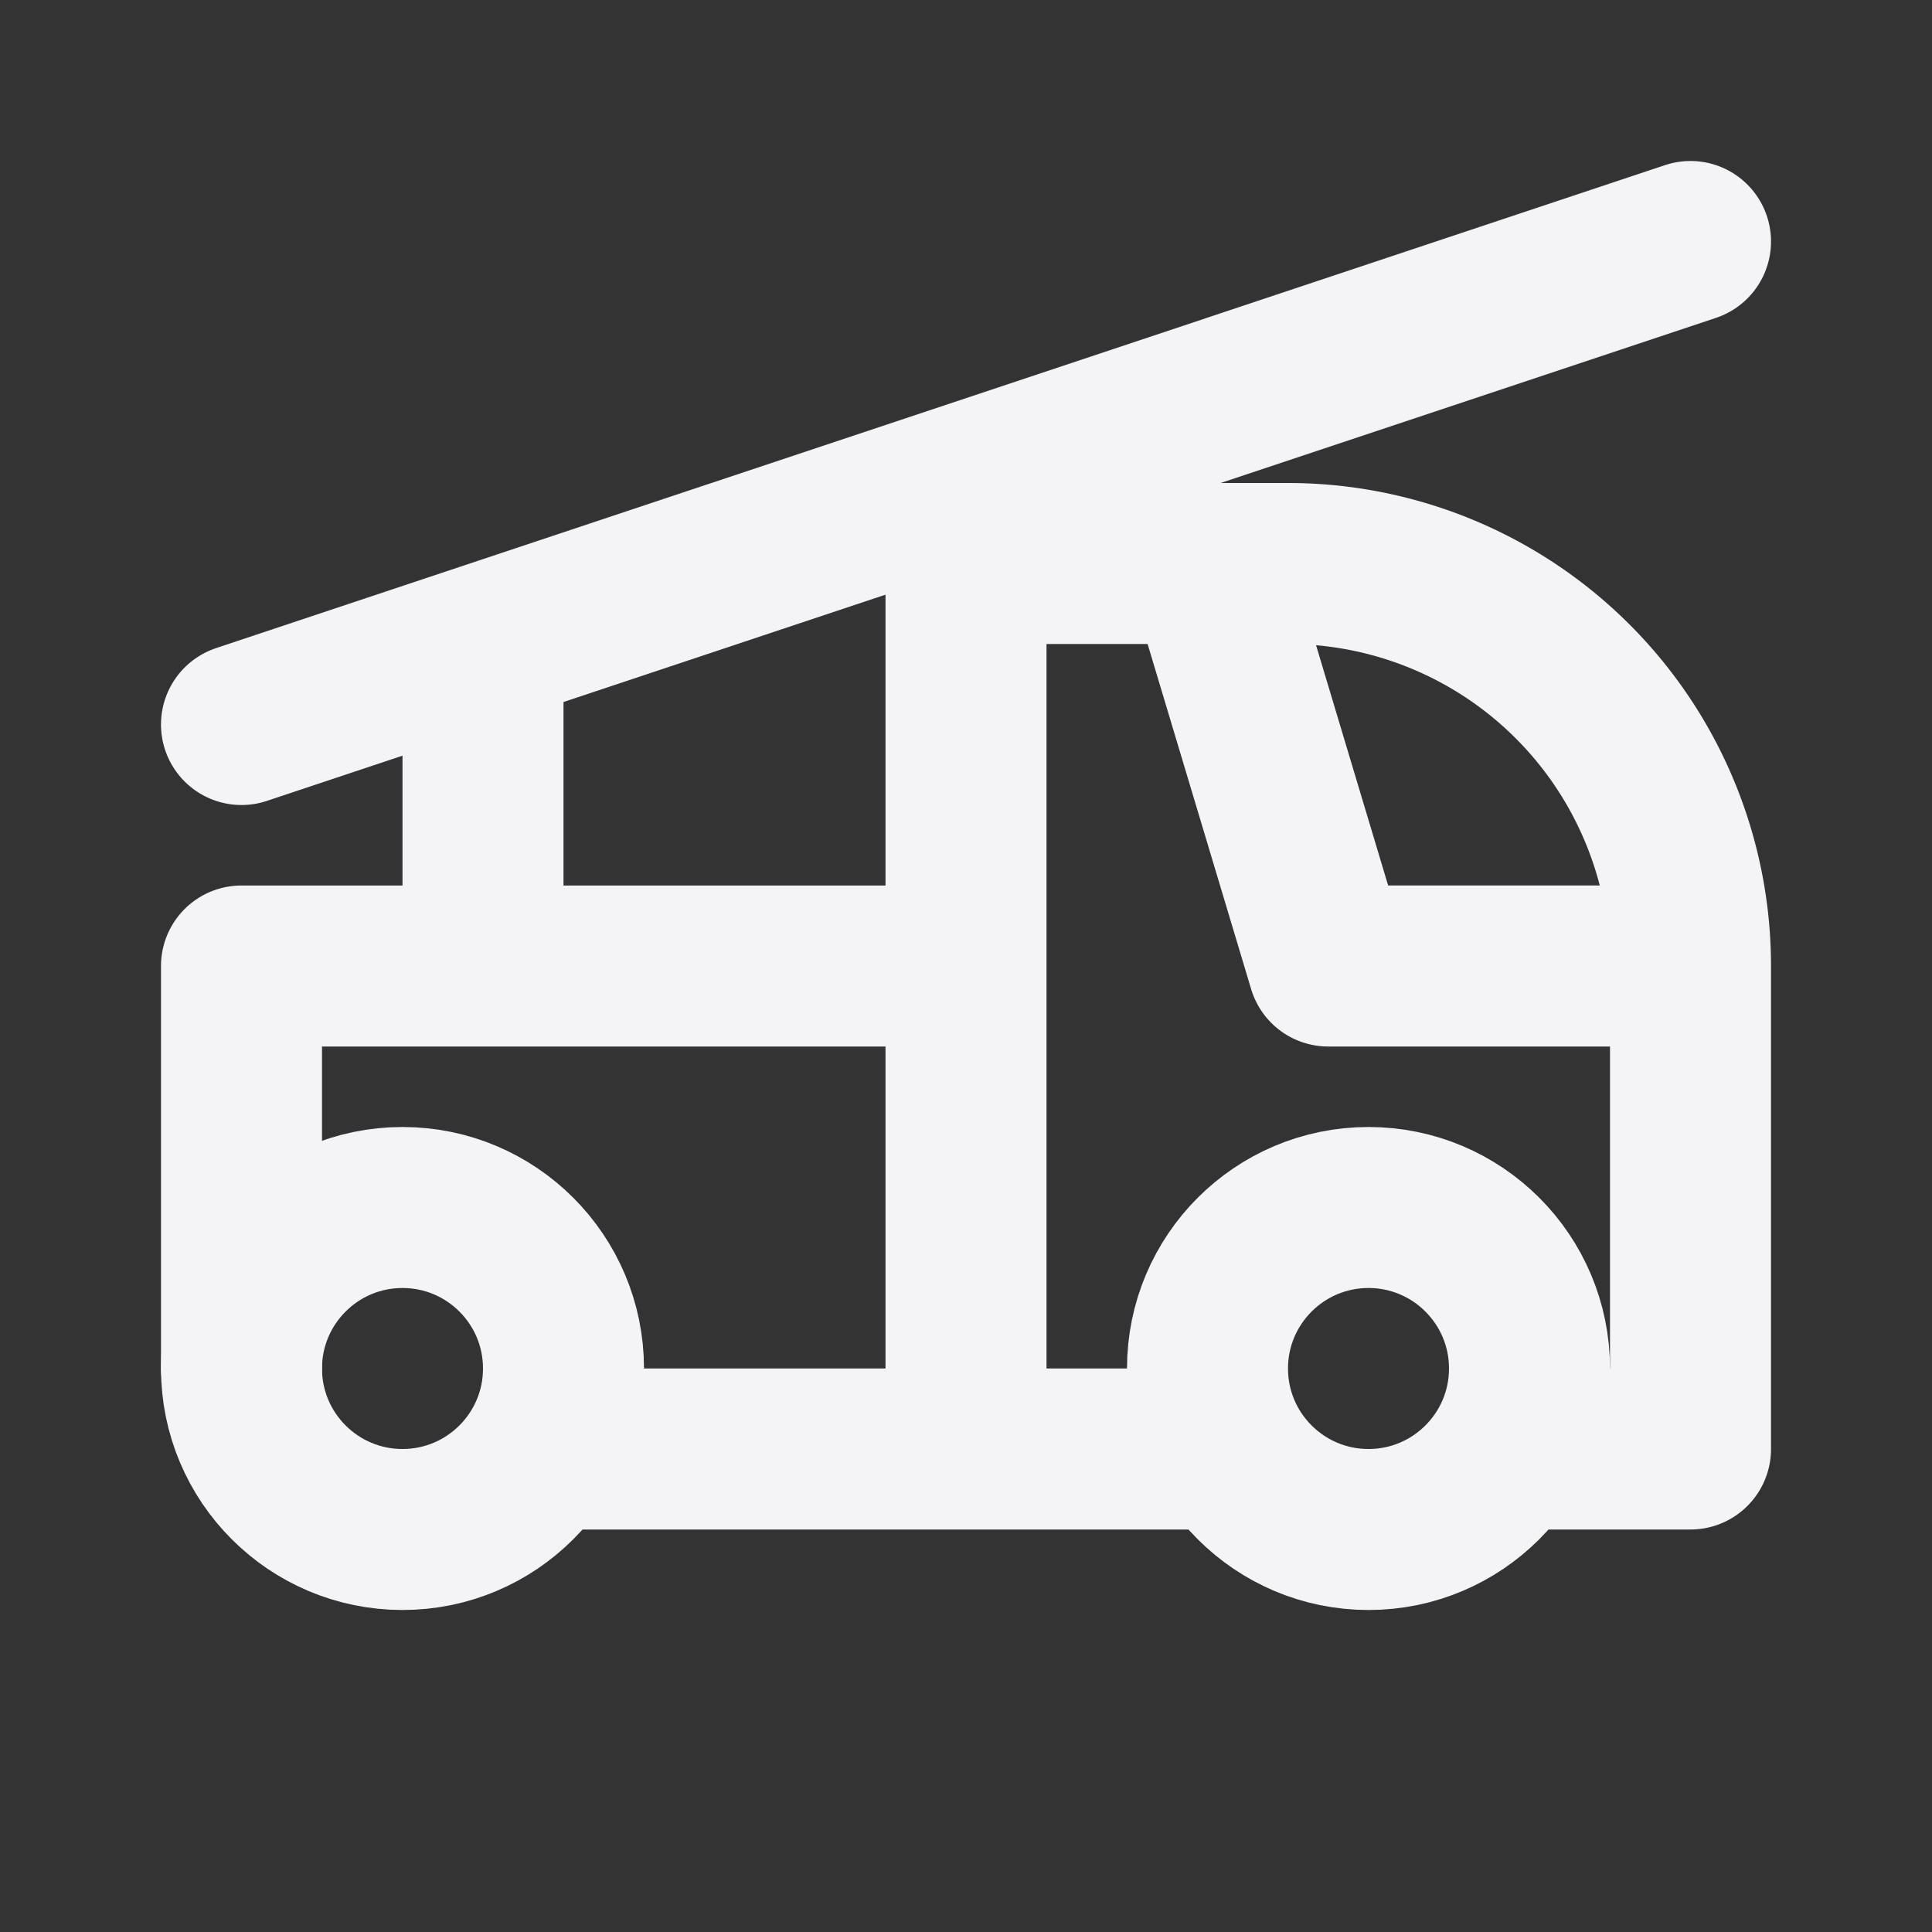 <svg fill="none" height="24" stroke="#f4f4f7" stroke-linecap="round" stroke-linejoin="round" stroke-width="2" width="24" xmlns="http://www.w3.org/2000/svg"><rect width="100%" height="100%" fill="#333333" stroke="none"/><path d="m0 0h24v24h-24z" stroke="none"/><circle cx="5" cy="17" r="2"/><circle cx="17" cy="17" r="2"/><path d="m7 18h8m4 0h2v-6a5 5 0 0 0 -5-5h-1l1.5 5h4.5m-9 6v-11h3m-12 10v-5h9m-9-3 18-6m-15 9v-4"/></svg>
